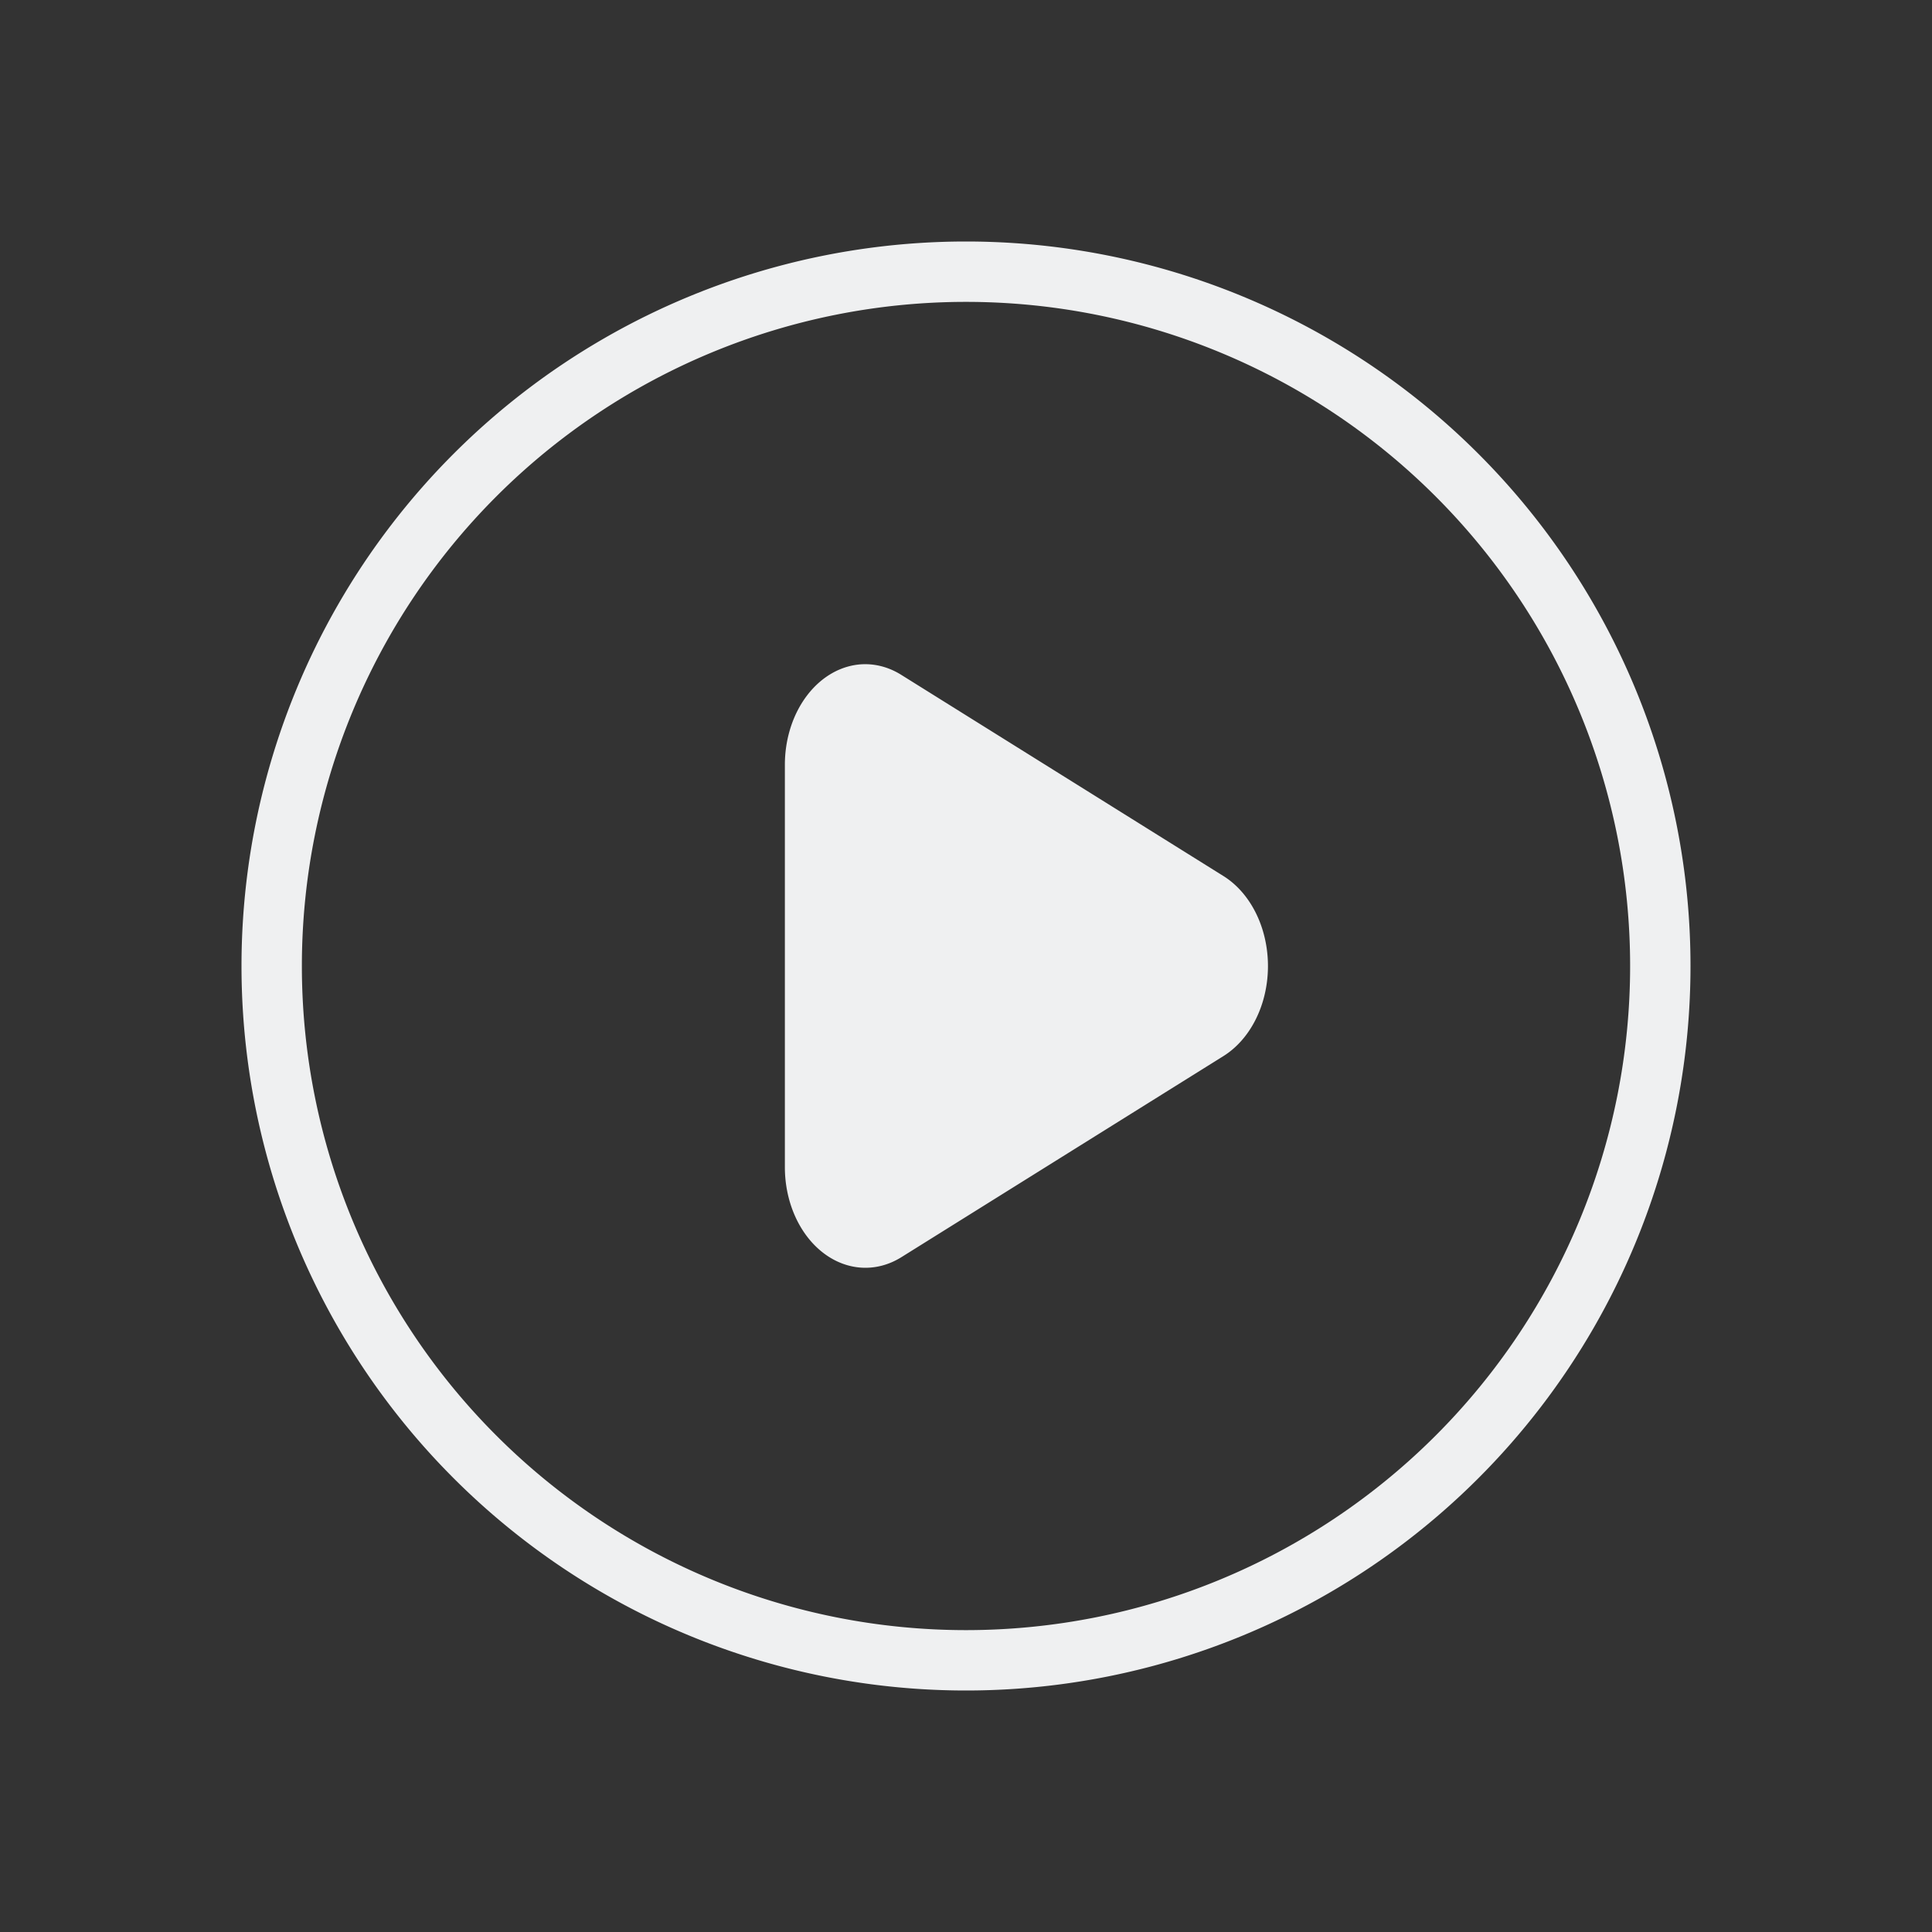 <svg xmlns="http://www.w3.org/2000/svg" id="svg175" width="32" height="32" version="1.1">
 <rect width="100%" height="100%" fill="#333333" stroke="none"/>
 <g id="22-22-media-playback-start" transform="translate(0,-22)">
  <path id="path988" style="opacity:0.001" d="M 0,0 H 22 V 22 H 0 Z"/>
  <path id="path990" style="opacity:1;fill:#eff0f1" d="m 11,3 a 8,8 0 0 0 -8,8 8,8 0 0 0 8,8 8,8 0 0 0 8,-8 8,8 0 0 0 -8,-8 z m 0,1 a 7,7 0 0 1 7,7 7,7 0 0 1 -7,7 7,7 0 0 1 -7,-7 7,7 0 0 1 7,-7 z M 9.803,8 A 0.833,1 0 0 0 9,9 v 4 a 0.833,1 0 0 0 1.205,0.895 l 3.334,-2 a 0.833,1 0 0 0 0,-1.789 L 10.205,8.105 A 0.833,1 0 0 0 9.803,8 Z"/>
 </g>
 <g id="22-22-media-playback-stop" transform="translate(64,-22)">
  <path id="path998" style="opacity:0.001" d="M 0,0 H 22 V 22 H 0 Z"/>
  <path id="path1000" style="opacity:1;fill:#eff0f1" d="m 11,3 a 8,8 0 0 0 -8,8 8,8 0 0 0 8,8 8,8 0 0 0 8,-8 8,8 0 0 0 -8,-8 z m 0,1 a 7,7 0 0 1 7,7 7,7 0 0 1 -7,7 7,7 0 0 1 -7,-7 7,7 0 0 1 7,-7 z M 9.5,8 C 8.669,8 8,8.669 8,9.5 v 3 C 8,13.331 8.669,14 9.5,14 h 3 c 0.831,0 1.5,-0.669 1.5,-1.5 v -3 C 14,8.669 13.331,8 12.5,8 Z"/>
 </g>
 <g id="22-22-media-playback-pause" transform="translate(32,-22)">
  <path id="path1008" style="opacity:0.001" d="M 0,0 H 22 V 22 H 0 Z"/>
  <path id="path1014" style="opacity:1;fill:#eff0f1" d="m 11,3 a 8,8 0 0 0 -8,8 8,8 0 0 0 8,8 8,8 0 0 0 8,-8 8,8 0 0 0 -8,-8 z m 0,1 a 7,7 0 0 1 7,7 7,7 0 0 1 -7,7 7,7 0 0 1 -7,-7 7,7 0 0 1 7,-7 z M 8.984,7.986 A 1,1 0 0 0 8,9 v 4 a 1,1 0 1 0 2,0 V 9 A 1,1 0 0 0 8.984,7.986 Z m 4,0 A 1,1 0 0 0 12,9 v 4 a 1,1 0 1 0 2,0 V 9 A 1,1 0 0 0 12.984,7.986 Z"/>
 </g>
 <g id="22-22-media-skip-forward" transform="translate(128,-22)">
  <path id="path1093" style="opacity:0.001" d="M 0,0 H 22 V 22 H 0 Z"/>
  <path id="path1107" style="opacity:1;fill:#eff0f1" d="m 11,3 a 8,8 0 0 0 -8,8 8,8 0 0 0 8,8 8,8 0 0 0 8,-8 8,8 0 0 0 -8,-8 z m 0,1 a 7,7 0 0 1 7,7 7,7 0 0 1 -7,7 7,7 0 0 1 -7,-7 7,7 0 0 1 7,-7 z m 1.984,3.986 A 1,1 0 0 0 12,9 V 11.008 13 a 1,1 0 1 0 2,0 V 9 A 1,1 0 0 0 12.984,7.986 Z M 12,11.008 A 0.833,1 0 0 0 11.539,10.105 L 8.205,8.105 A 0.833,1 0 0 0 7.803,8 0.833,1 0 0 0 7,9 v 4 a 0.833,1 0 0 0 1.205,0.895 l 3.334,-2 A 0.833,1 0 0 0 12,11.008 Z"/>
 </g>
 <g id="22-22-media-skip-backward" transform="matrix(-1,0,0,1,118,-22)">
  <path id="path1118" style="opacity:0.001" d="M 0,0 H 22 V 22 H 0 Z"/>
  <path id="path1120" style="opacity:1;fill:#eff0f1" d="m 11,3 a 8,8 0 0 0 -8,8 8,8 0 0 0 8,8 8,8 0 0 0 8,-8 8,8 0 0 0 -8,-8 z m 0,1 a 7,7 0 0 1 7,7 7,7 0 0 1 -7,7 7,7 0 0 1 -7,-7 7,7 0 0 1 7,-7 z m 1.984,3.986 A 1,1 0 0 0 12,9 V 11.008 13 a 1,1 0 1 0 2,0 V 9 A 1,1 0 0 0 12.984,7.986 Z M 12,11.008 A 0.833,1 0 0 0 11.539,10.105 L 8.205,8.105 A 0.833,1 0 0 0 7.803,8 0.833,1 0 0 0 7,9 v 4 a 0.833,1 0 0 0 1.205,0.895 l 3.334,-2 A 0.833,1 0 0 0 12,11.008 Z"/>
 </g>
 <g id="22-22-media-seek-forward" transform="translate(192,-22)">
  <path id="path1124" style="opacity:0.001" d="M 0,0 H 22 V 22 H 0 Z"/>
  <path id="path1136" style="opacity:1;fill:#eff0f1" d="m 11,3 a 8,8 0 0 0 -8,8 8,8 0 0 0 8,8 8,8 0 0 0 8,-8 8,8 0 0 0 -8,-8 z m 0,1 a 7,7 0 0 1 7,7 7,7 0 0 1 -7,7 7,7 0 0 1 -7,-7 7,7 0 0 1 7,-7 z M 6.803,8 A 0.833,1 0 0 0 6,9 v 4 a 0.833,1 0 0 0 1.205,0.895 l 3.334,-2 A 0.833,1 0 0 0 11,11.008 0.833,1 0 0 0 10.539,10.105 L 7.205,8.105 A 0.833,1 0 0 0 6.803,8 Z M 11,11.008 V 13 a 0.833,1 0 0 0 1.205,0.895 l 3.334,-2 a 0.833,1 0 0 0 0,-1.789 L 12.205,8.105 A 0.833,1 0 0 0 11.803,8 0.833,1 0 0 0 11,9 Z"/>
 </g>
 <g id="22-22-media-seek-backward" transform="matrix(-1,0,0,1,182,-22)">
  <path id="path1148" style="opacity:0.001" d="M 0,0 H 22 V 22 H 0 Z"/>
  <path id="path1150" style="opacity:1;fill:#eff0f1" d="m 11,3 a 8,8 0 0 0 -8,8 8,8 0 0 0 8,8 8,8 0 0 0 8,-8 8,8 0 0 0 -8,-8 z m 0,1 a 7,7 0 0 1 7,7 7,7 0 0 1 -7,7 7,7 0 0 1 -7,-7 7,7 0 0 1 7,-7 z M 6.803,8 A 0.833,1 0 0 0 6,9 v 4 a 0.833,1 0 0 0 1.205,0.895 l 3.334,-2 A 0.833,1 0 0 0 11,11.008 0.833,1 0 0 0 10.539,10.105 L 7.205,8.105 A 0.833,1 0 0 0 6.803,8 Z M 11,11.008 V 13 a 0.833,1 0 0 0 1.205,0.895 l 3.334,-2 a 0.833,1 0 0 0 0,-1.789 L 12.205,8.105 A 0.833,1 0 0 0 11.803,8 0.833,1 0 0 0 11,9 Z"/>
 </g>
 <g id="22-22-media-eject" transform="translate(224,-22)">
  <path id="path1154" style="opacity:0.001" d="M 0,0 H 22 V 22 H 0 Z"/>
  <path id="path1166" style="opacity:1;fill:#eff0f1" d="m 11,3 a 8,8 0 0 0 -8,8 8,8 0 0 0 8,8 8,8 0 0 0 8,-8 8,8 0 0 0 -8,-8 z m 0,1 a 7,7 0 0 1 7,7 7,7 0 0 1 -7,7 7,7 0 0 1 -7,-7 7,7 0 0 1 7,-7 z m 0.008,3 A 1,0.833 0 0 0 10.105,7.461 L 8.105,10.795 A 1,0.833 0 0 0 8,11.197 1,0.833 0 0 0 9,12 h 4 a 1,0.833 0 0 0 0.895,-1.205 l -2,-3.334 A 1,0.833 0 0 0 11.008,7 Z M 9,13 a 1,1 0 1 0 0,2 h 4 a 1,1 0 1 0 0,-2 z"/>
 </g>
 <g id="22-22-media-record" transform="translate(256,-22)">
  <path id="path1179" style="opacity:0.001" d="M 0,0 H 22 V 22 H 0 Z"/>
  <path id="path1191" style="opacity:1;fill:#da4453" d="m 11,3 a 8,8 0 0 0 -8,8 8,8 0 0 0 8,8 8,8 0 0 0 8,-8 8,8 0 0 0 -8,-8 z m 0,1 a 7,7 0 0 1 7,7 7,7 0 0 1 -7,7 7,7 0 0 1 -7,-7 7,7 0 0 1 7,-7 z m 0,4 a 3,3 0 0 0 -3,3 3,3 0 0 0 3,3 3,3 0 0 0 3,-3 3,3 0 0 0 -3,-3 z"/>
 </g>
 <g id="22-22-media-playback-playing" transform="translate(0,64)">
  <path id="path1201" style="opacity:0.001" d="M 0,0 H 22 V 22 H 0 Z"/>
  <path id="path1203" style="opacity:1;fill:#eff0f1" d="m 11,3 a 8,8 0 0 0 -8,8 8,8 0 0 0 8,8 8,8 0 0 0 8,-8 8,8 0 0 0 -8,-8 z m 0,1 a 7,7 0 0 1 7,7 7,7 0 0 1 -7,7 7,7 0 0 1 -7,-7 7,7 0 0 1 7,-7 z M 9.803,8 A 0.833,1 0 0 0 9,9 v 4 a 0.833,1 0 0 0 1.205,0.895 l 3.334,-2 a 0.833,1 0 0 0 0,-1.789 L 10.205,8.105 A 0.833,1 0 0 0 9.803,8 Z"/>
 </g>
 <g id="22-22-media-playback-stopped" transform="translate(64,64)">
  <path id="path1207" style="opacity:0.001" d="M 0,0 H 22 V 22 H 0 Z"/>
  <path id="path1209" style="opacity:1;fill:#eff0f1" d="m 11,3 a 8,8 0 0 0 -8,8 8,8 0 0 0 8,8 8,8 0 0 0 8,-8 8,8 0 0 0 -8,-8 z m 0,1 a 7,7 0 0 1 7,7 7,7 0 0 1 -7,7 7,7 0 0 1 -7,-7 7,7 0 0 1 7,-7 z M 9.5,8 C 8.669,8 8,8.669 8,9.5 v 3 C 8,13.331 8.669,14 9.5,14 h 3 c 0.831,0 1.5,-0.669 1.5,-1.5 v -3 C 14,8.669 13.331,8 12.5,8 Z"/>
 </g>
 <g id="22-22-media-playback-paused" transform="translate(32,64)">
  <path id="path1213" style="opacity:0.001" d="M 0,0 H 22 V 22 H 0 Z"/>
  <path id="path1215" style="opacity:1;fill:#eff0f1" d="m 11,3 a 8,8 0 0 0 -8,8 8,8 0 0 0 8,8 8,8 0 0 0 8,-8 8,8 0 0 0 -8,-8 z m 0,1 a 7,7 0 0 1 7,7 7,7 0 0 1 -7,7 7,7 0 0 1 -7,-7 7,7 0 0 1 7,-7 z M 8.984,7.986 A 1,1 0 0 0 8,9 v 4 a 1,1 0 1 0 2,0 V 9 A 1,1 0 0 0 8.984,7.986 Z m 4,0 A 1,1 0 0 0 12,9 v 4 a 1,1 0 1 0 2,0 V 9 A 1,1 0 0 0 12.984,7.986 Z"/>
 </g>
 <g id="media-playback-start">
  <path id="path850" style="opacity:0.001" d="M 0,0 H 32 V 32 H 0 Z"/>
  <path id="path862" style="opacity:1;fill:#eff0f1" d="M 16,4 A 12,12 0 0 0 4,16 12,12 0 0 0 16,28 12,12 0 0 0 28,16 12,12 0 0 0 16,4 Z m 0,1 A 11,11 0 0 1 27,16 11,11 0 0 1 16,27 11,11 0 0 1 5,16 11,11 0 0 1 16,5 Z m -1.715,6.002 A 1.334,1.667 0 0 0 13,12.668 v 6.666 a 1.334,1.667 0 0 0 1.928,1.49 l 5.336,-3.332 a 1.334,1.667 0 0 0 0,-2.982 l -5.336,-3.332 a 1.334,1.667 0 0 0 -0.643,-0.176 z"/>
 </g>
 <g id="media-playback-pause" transform="translate(32)">
  <path id="path870" style="opacity:0.001" d="M 0,0 H 32 V 32 H 0 Z"/>
  <path id="path884" style="opacity:1;fill:#eff0f1" d="M 16,4 A 12,12 0 0 0 4,16 12,12 0 0 0 16,28 12,12 0 0 0 28,16 12,12 0 0 0 16,4 Z m 0,1 A 11,11 0 0 1 27,16 11,11 0 0 1 16,27 11,11 0 0 1 5,16 11,11 0 0 1 16,5 Z m -3.016,5.986 A 1,1 0 0 0 12,12 v 8 a 1,1 0 1 0 2,0 v -8 a 1,1 0 0 0 -1.016,-1.014 z m 6,0 A 1,1 0 0 0 18,12 v 8 a 1,1 0 1 0 2,0 v -8 a 1,1 0 0 0 -1.016,-1.014 z"/>
 </g>
 <g id="media-playback-stop" transform="translate(64)">
  <path id="path902" style="opacity:0.001" d="M 0,0 H 32 V 32 H 0 Z"/>
  <path id="path914" style="opacity:1;fill:#eff0f1" d="M 16,4 A 12,12 0 0 0 4,16 12,12 0 0 0 16,28 12,12 0 0 0 28,16 12,12 0 0 0 16,4 Z m 0,1 A 11,11 0 0 1 27,16 11,11 0 0 1 16,27 11,11 0 0 1 5,16 11,11 0 0 1 16,5 Z m -2.5,6 C 12.115,11 11,12.115 11,13.5 v 5 c 0,1.385 1.115,2.5 2.5,2.5 h 5 c 1.385,0 2.5,-1.115 2.5,-2.5 v -5 C 21,12.115 19.885,11 18.5,11 Z"/>
 </g>
 <g id="media-skip-backward" transform="translate(96)">
  <path id="path922" style="opacity:0.001" d="M 32,-5e-7 H -1e-6 V 32 H 32 Z"/>
  <path id="path936" style="opacity:1;fill:#eff0f1" d="M 16,4 A 12,12 0 0 0 4,16 12,12 0 0 0 16,28 12,12 0 0 0 28,16 12,12 0 0 0 16,4 Z m 0,1 A 11,11 0 0 1 27,16 11,11 0 0 1 16,27 11,11 0 0 1 5,16 11,11 0 0 1 16,5 Z m -4.016,5.986 A 1,1 0 0 0 11,12 v 8 a 1,1 0 1 0 2,0 v -3.986 a 1.334,1.667 0 0 0 0.738,1.479 l 5.334,3.332 A 1.334,1.667 0 0 0 21,19.334 v -6.666 a 1.334,1.667 0 0 0 -1.285,-1.666 1.334,1.667 0 0 0 -0.643,0.176 l -5.334,3.332 A 1.334,1.667 0 0 0 13,15.988 V 12 a 1,1 0 0 0 -1.016,-1.014 z"/>
 </g>
 <g id="media-seek-backward" transform="translate(160)">
  <path id="path949" style="opacity:0.001" d="M 32,-5e-7 H -1e-6 V 32 H 32 Z"/>
  <path id="path963" style="opacity:1;fill:#eff0f1" d="M 16,4 A 12,12 0 0 0 4,16 12,12 0 0 0 16,28 12,12 0 0 0 28,16 12,12 0 0 0 16,4 Z m 0,1 A 11,11 0 0 1 27,16 11,11 0 0 1 16,27 11,11 0 0 1 5,16 11,11 0 0 1 16,5 Z m -2.123,6.002 A 1.167,1.667 0 0 0 13.312,11.178 l -4.668,3.332 a 1.167,1.667 0 0 0 0,2.982 L 13.312,20.824 A 1.167,1.667 0 0 0 15,19.334 V 16.014 12.668 A 1.167,1.667 0 0 0 13.877,11.002 Z M 15,16.014 a 1.167,1.667 0 0 0 0.645,1.479 L 20.312,20.824 A 1.167,1.667 0 0 0 22,19.334 V 12.668 A 1.167,1.667 0 0 0 20.877,11.002 1.167,1.667 0 0 0 20.312,11.178 l -4.668,3.332 A 1.167,1.667 0 0 0 15,16.014 Z"/>
 </g>
 <g id="media-eject" transform="translate(224)">
  <path id="path971" style="opacity:0.001" d="M 32,-5e-7 H -1e-6 V 32 H 32 Z"/>
  <path id="path983" style="opacity:1;fill:#eff0f1" d="M 16,4 A 12,12 0 0 0 4,16 12,12 0 0 0 16,28 12,12 0 0 0 28,16 12,12 0 0 0 16,4 Z m 0,1 A 11,11 0 0 1 27,16 11,11 0 0 1 16,27 11,11 0 0 1 5,16 11,11 0 0 1 16,5 Z m 0.014,4 A 1.667,1.334 0 0 0 14.51,9.738 L 11.178,15.072 A 1.667,1.334 0 0 0 11.002,15.715 1.667,1.334 0 0 0 12.668,17 h 6.666 a 1.667,1.334 0 0 0 1.49,-1.928 L 17.492,9.738 A 1.667,1.334 0 0 0 16.014,9 Z M 12,19 a 1,1 0 1 0 0,2 h 8 a 1,1 0 1 0 0,-2 z"/>
 </g>
 <g id="media-record" transform="translate(256)">
  <path id="path1018" style="opacity:0.001" d="M 0,0 H 32 V 32 H 0 Z"/>
  <path id="path1030" style="opacity:1;fill:#da4453" d="M 16,4 A 12,12 0 0 0 4,16 12,12 0 0 0 16,28 12,12 0 0 0 28,16 12,12 0 0 0 16,4 Z m 0,1 A 11,11 0 0 1 27,16 11,11 0 0 1 16,27 11,11 0 0 1 5,16 11,11 0 0 1 16,5 Z m 0,6 a 5,5 0 0 0 -5,5 5,5 0 0 0 5,5 5,5 0 0 0 5,-5 5,5 0 0 0 -5,-5 z"/>
 </g>
 <g id="media-skip-forward" transform="matrix(-1,0,0,1,160,0)">
  <path id="path1040" style="opacity:0.001" d="M 32,-5e-7 H -1e-6 V 32 H 32 Z"/>
  <path id="path1042" style="opacity:1;fill:#eff0f1" d="M 16,4 A 12,12 0 0 0 4,16 12,12 0 0 0 16,28 12,12 0 0 0 28,16 12,12 0 0 0 16,4 Z m 0,1 A 11,11 0 0 1 27,16 11,11 0 0 1 16,27 11,11 0 0 1 5,16 11,11 0 0 1 16,5 Z m -4.016,5.986 A 1,1 0 0 0 11,12 v 8 a 1,1 0 1 0 2,0 v -3.986 a 1.334,1.667 0 0 0 0.738,1.479 l 5.334,3.332 A 1.334,1.667 0 0 0 21,19.334 v -6.666 a 1.334,1.667 0 0 0 -1.285,-1.666 1.334,1.667 0 0 0 -0.643,0.176 l -5.334,3.332 A 1.334,1.667 0 0 0 13,15.988 V 12 a 1,1 0 0 0 -1.016,-1.014 z"/>
 </g>
 <g id="media-seek-forward" transform="matrix(-1,0,0,1,224,0)">
  <path id="path1046" style="opacity:0.001" d="M 32,-5e-7 H -1e-6 V 32 H 32 Z"/>
  <path id="path1048" style="opacity:1;fill:#eff0f1" d="M 16,4 A 12,12 0 0 0 4,16 12,12 0 0 0 16,28 12,12 0 0 0 28,16 12,12 0 0 0 16,4 Z m 0,1 A 11,11 0 0 1 27,16 11,11 0 0 1 16,27 11,11 0 0 1 5,16 11,11 0 0 1 16,5 Z m -2.123,6.002 A 1.167,1.667 0 0 0 13.312,11.178 l -4.668,3.332 a 1.167,1.667 0 0 0 0,2.982 L 13.312,20.824 A 1.167,1.667 0 0 0 15,19.334 V 16.014 12.668 A 1.167,1.667 0 0 0 13.877,11.002 Z M 15,16.014 a 1.167,1.667 0 0 0 0.645,1.479 L 20.312,20.824 A 1.167,1.667 0 0 0 22,19.334 V 12.668 A 1.167,1.667 0 0 0 20.877,11.002 1.167,1.667 0 0 0 20.312,11.178 l -4.668,3.332 A 1.167,1.667 0 0 0 15,16.014 Z"/>
 </g>
 <g id="media-playback-playing" transform="translate(0,32)">
  <path id="path1052" style="opacity:0.001" d="M 0,0 H 32 V 32 H 0 Z"/>
  <path id="path1054" style="opacity:1;fill:#eff0f1" d="M 16,4 A 12,12 0 0 0 4,16 12,12 0 0 0 16,28 12,12 0 0 0 28,16 12,12 0 0 0 16,4 Z m 0,1 A 11,11 0 0 1 27,16 11,11 0 0 1 16,27 11,11 0 0 1 5,16 11,11 0 0 1 16,5 Z m -1.715,6.002 A 1.334,1.667 0 0 0 13,12.668 v 6.666 a 1.334,1.667 0 0 0 1.928,1.49 l 5.336,-3.332 a 1.334,1.667 0 0 0 0,-2.982 l -5.336,-3.332 a 1.334,1.667 0 0 0 -0.643,-0.176 z"/>
 </g>
 <g id="media-playback-paused" transform="translate(32,32)">
  <path id="path1058" style="opacity:0.001" d="M 0,0 H 32 V 32 H 0 Z"/>
  <path id="path1060" style="opacity:1;fill:#eff0f1" d="M 16,4 A 12,12 0 0 0 4,16 12,12 0 0 0 16,28 12,12 0 0 0 28,16 12,12 0 0 0 16,4 Z m 0,1 A 11,11 0 0 1 27,16 11,11 0 0 1 16,27 11,11 0 0 1 5,16 11,11 0 0 1 16,5 Z m -3.016,5.986 A 1,1 0 0 0 12,12 v 8 a 1,1 0 1 0 2,0 v -8 a 1,1 0 0 0 -1.016,-1.014 z m 6,0 A 1,1 0 0 0 18,12 v 8 a 1,1 0 1 0 2,0 v -8 a 1,1 0 0 0 -1.016,-1.014 z"/>
 </g>
 <g id="media-playback-stopped" transform="translate(64,32)">
  <path id="path1064" style="opacity:0.001" d="M 0,0 H 32 V 32 H 0 Z"/>
  <path id="path1066" style="opacity:1;fill:#eff0f1" d="M 16,4 A 12,12 0 0 0 4,16 12,12 0 0 0 16,28 12,12 0 0 0 28,16 12,12 0 0 0 16,4 Z m 0,1 A 11,11 0 0 1 27,16 11,11 0 0 1 16,27 11,11 0 0 1 5,16 11,11 0 0 1 16,5 Z m -2.5,6 C 12.115,11 11,12.115 11,13.5 v 5 c 0,1.385 1.115,2.5 2.5,2.5 h 5 c 1.385,0 2.5,-1.115 2.5,-2.5 v -5 C 21,12.115 19.885,11 18.5,11 Z"/>
 </g>
</svg>
